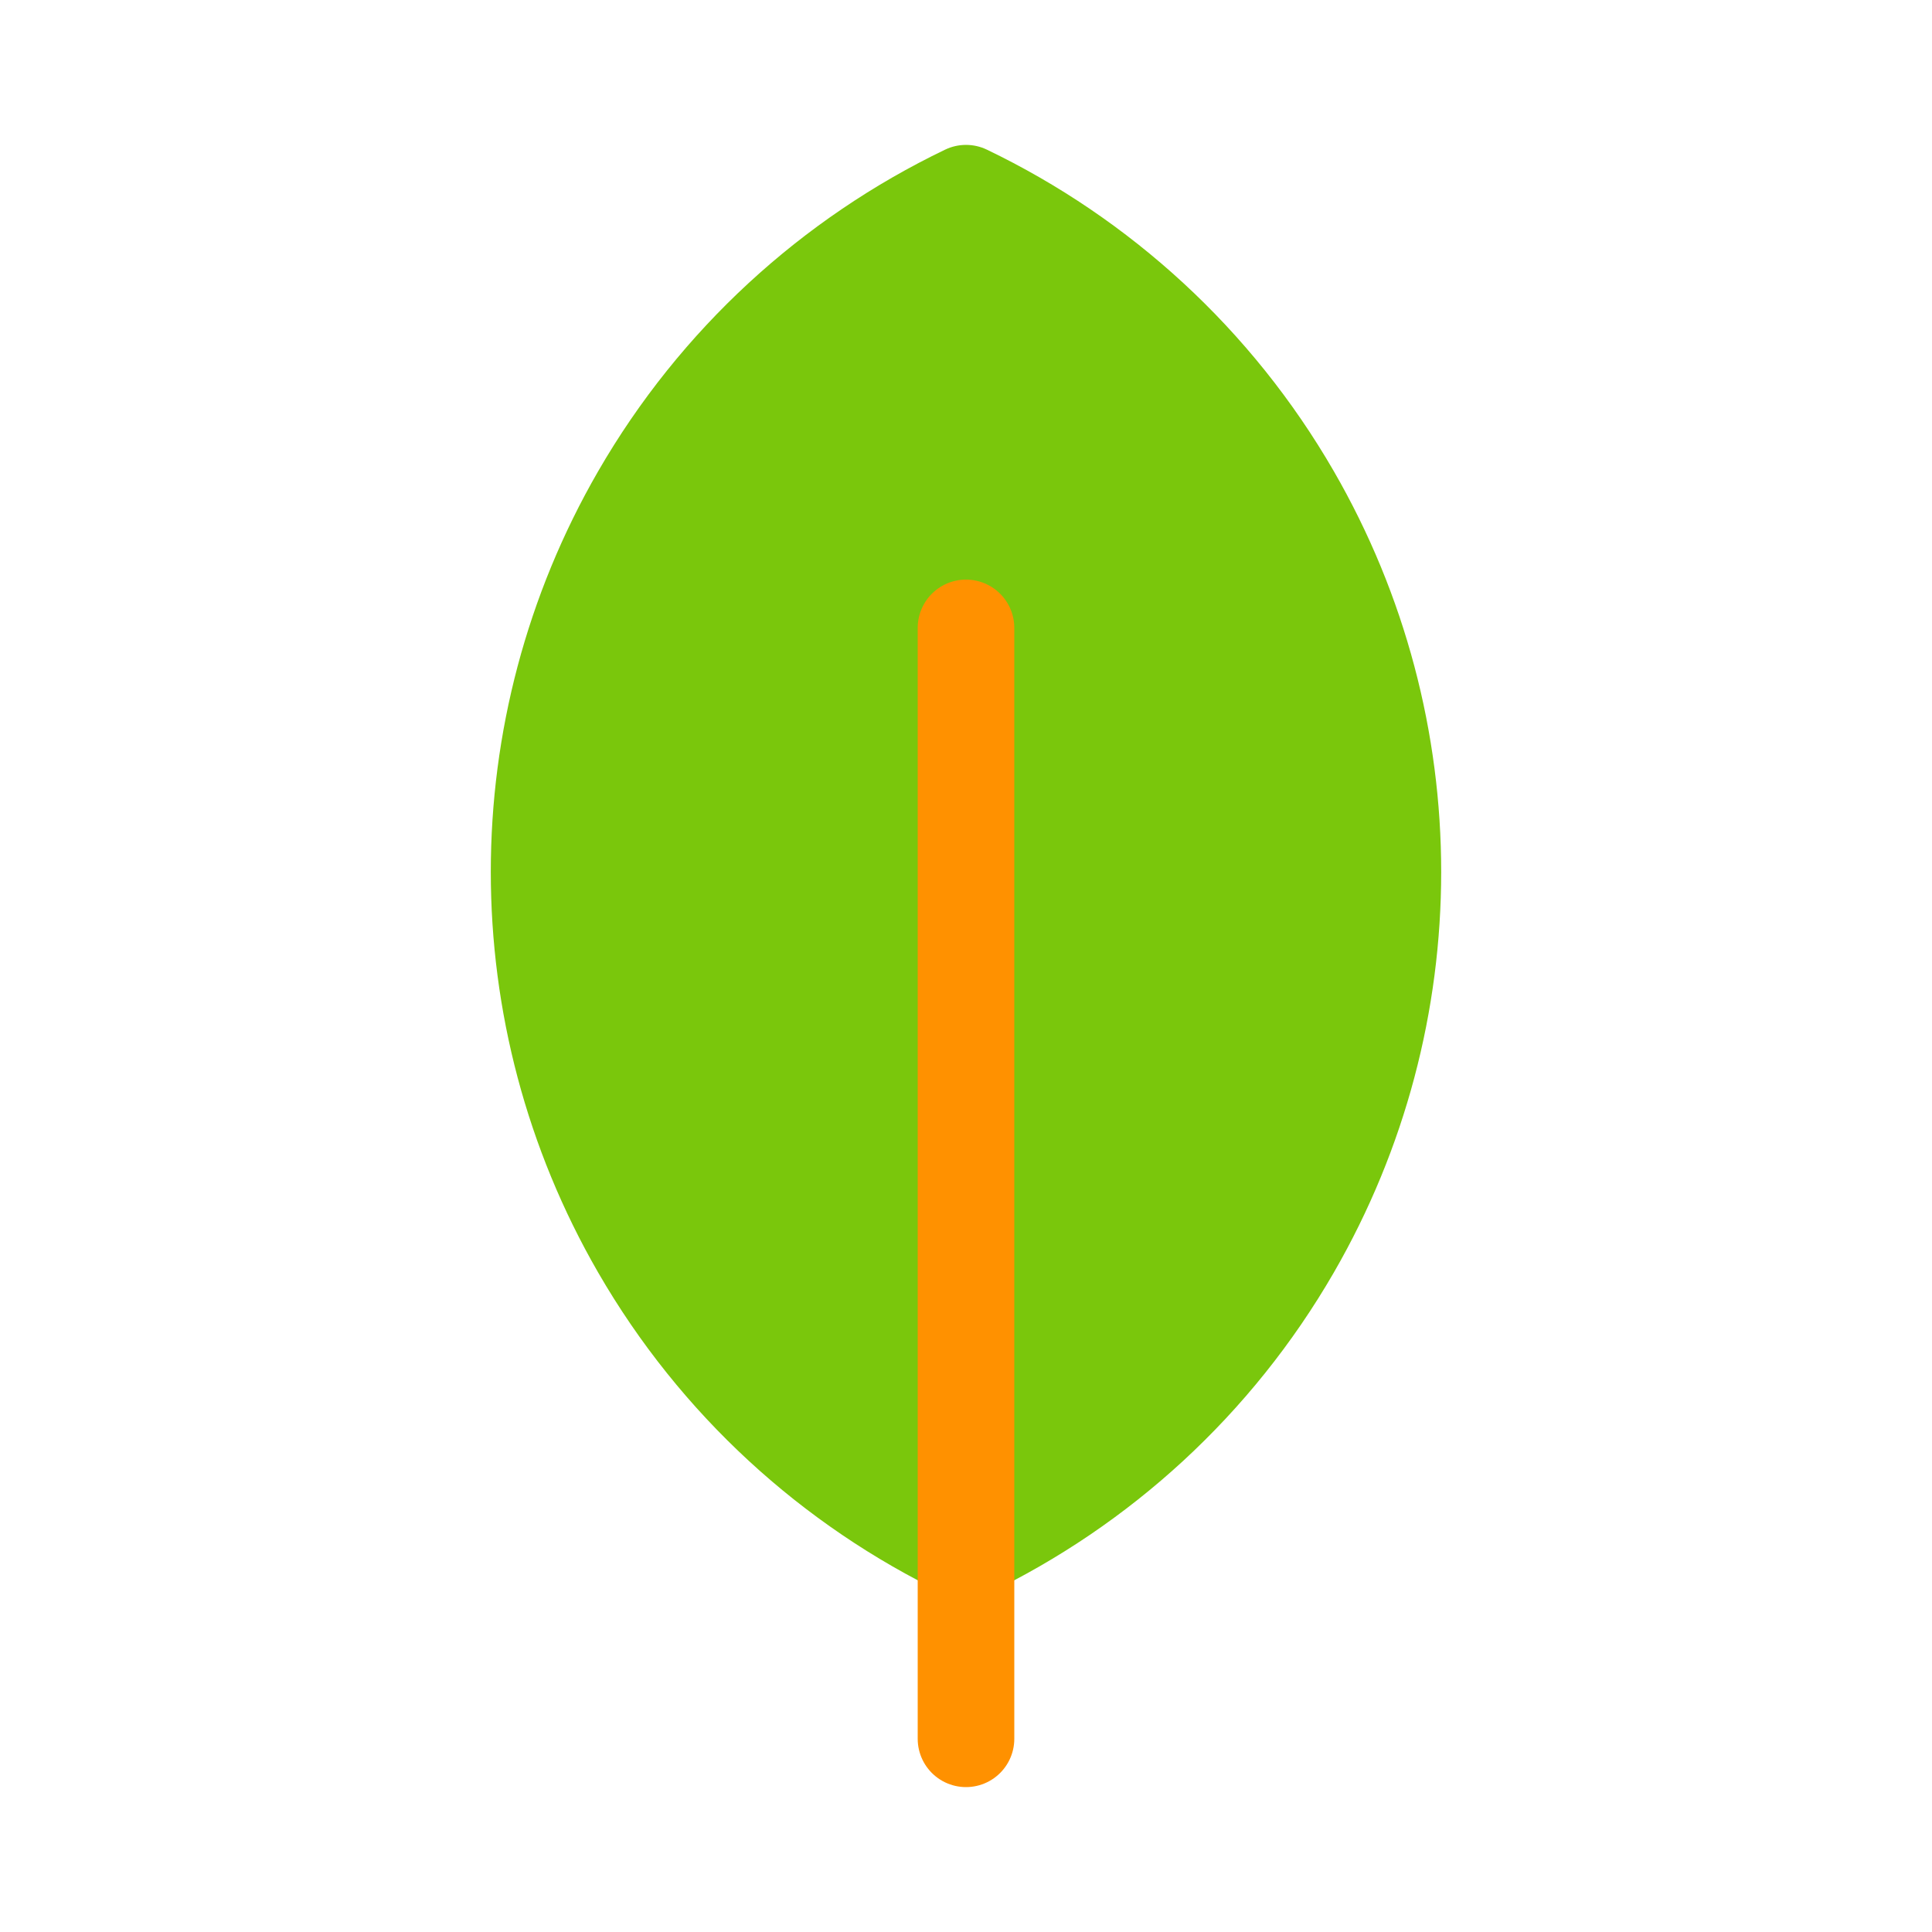 <svg viewBox="0 0 80 80" fill="none">
  <path fill-rule="evenodd" clip-rule="evenodd" d="M40 8C45.565 10.674 50.308 14.986 53.5 20.514C59.069 30.16 59.069 42.045 53.5 51.691C50.308 57.219 45.565 61.531 40 64.205C34.435 61.531 29.692 57.219 26.5 51.691C20.931 42.045 20.931 30.16 26.5 20.514C29.692 14.986 34.435 10.674 40 8Z" fill="#7AC70C" class="fill-green" />
  <path d="M40 8L40.866 6.197C40.319 5.934 39.681 5.934 39.134 6.197L40 8ZM53.5 20.514L51.768 21.514L53.5 20.514ZM53.5 51.691L55.232 52.691L53.5 51.691ZM40 64.205L39.134 66.008C39.681 66.271 40.319 66.271 40.866 66.008L40 64.205ZM26.5 51.691L28.232 50.691L26.5 51.691ZM26.5 20.514L28.232 21.514L26.5 20.514ZM39.134 9.803C44.342 12.305 48.781 16.34 51.768 21.514L55.232 19.514C51.835 13.631 46.787 9.042 40.866 6.197L39.134 9.803ZM51.768 21.514C56.98 30.541 56.98 41.664 51.768 50.691L55.232 52.691C61.158 42.426 61.158 29.779 55.232 19.514L51.768 21.514ZM51.768 50.691C48.781 55.865 44.342 59.9 39.134 62.403L40.866 66.008C46.787 63.163 51.835 58.574 55.232 52.691L51.768 50.691ZM40.866 62.403C35.658 59.9 31.219 55.865 28.232 50.691L24.768 52.691C28.165 58.574 33.212 63.163 39.134 66.008L40.866 62.403ZM28.232 50.691C23.02 41.664 23.02 30.541 28.232 21.514L24.768 19.514C18.841 29.779 18.841 42.426 24.768 52.691L28.232 50.691ZM28.232 21.514C31.219 16.34 35.658 12.305 40.866 9.803L39.134 6.197C33.212 9.042 28.165 13.631 24.768 19.514L28.232 21.514Z" fill="#7AC70C" class="fill-green" />
  <path d="M40 72V26" stroke="#FF9100" stroke-width="4" stroke-linecap="round" stroke-linejoin="round" class="stroke-orange" />
</svg>
